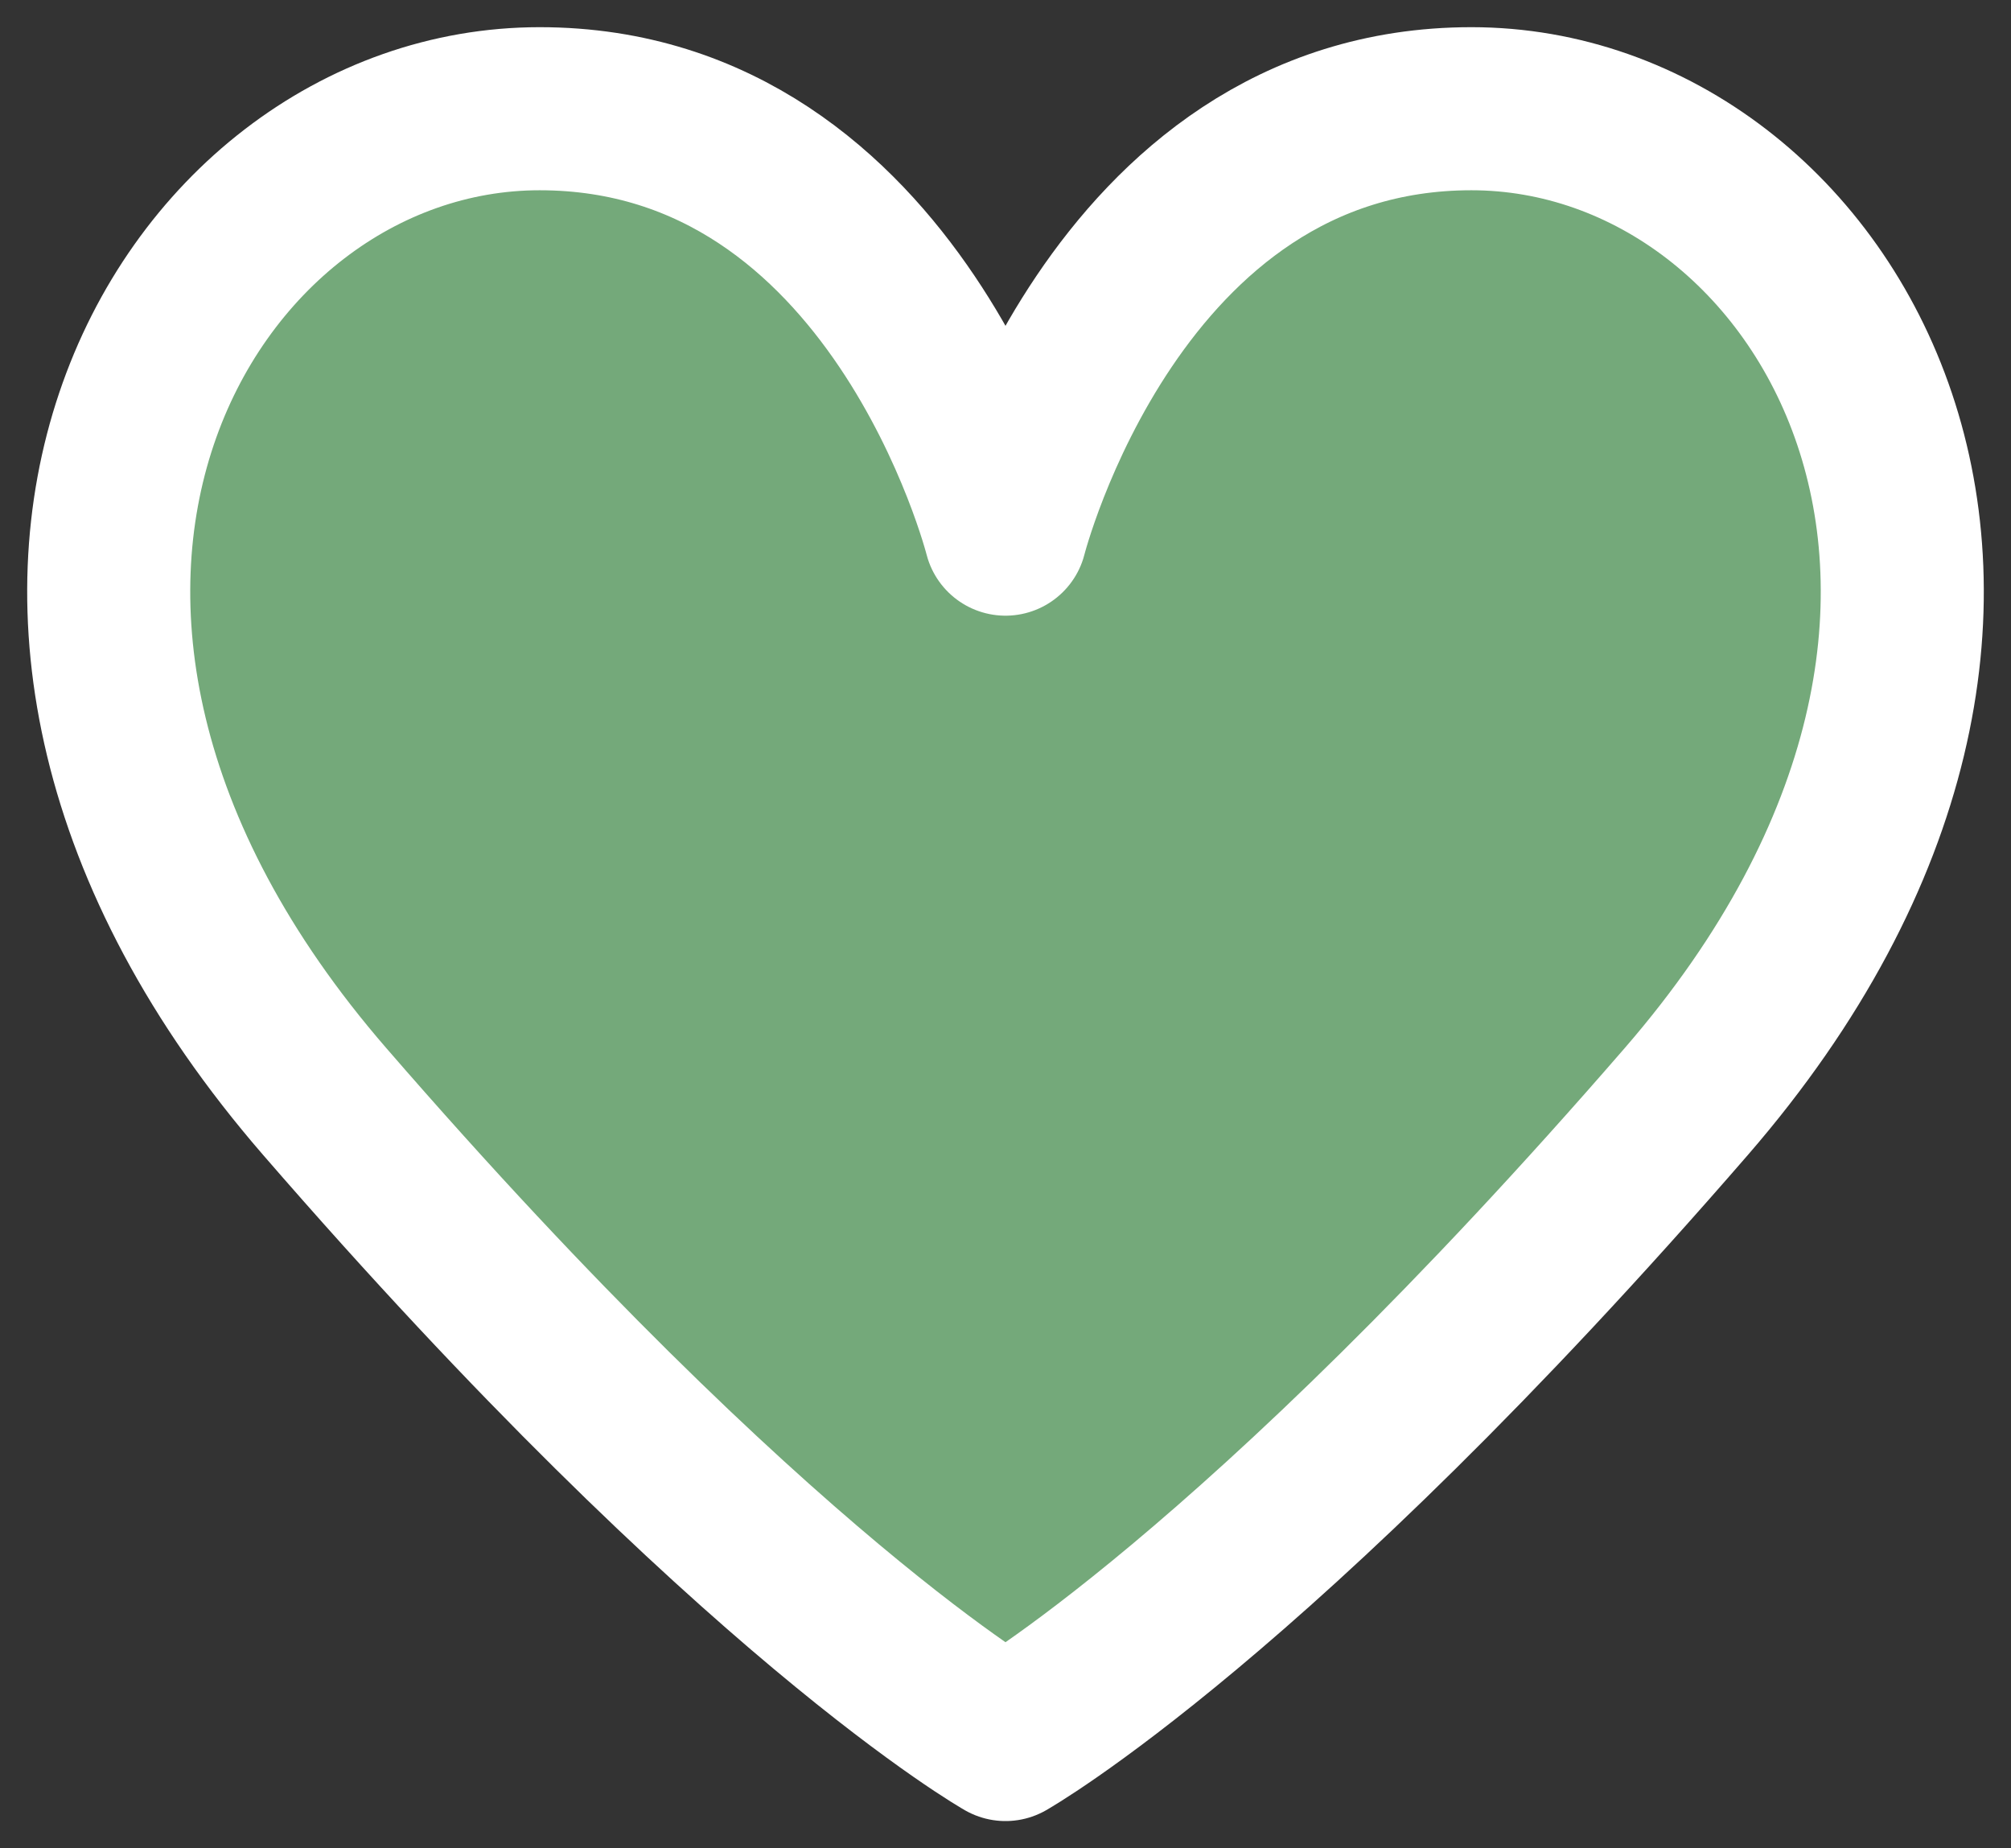 <svg width="37" height="34" viewBox="0 0 37 34" fill="none" xmlns="http://www.w3.org/2000/svg">
<rect x="0" y="0" width="37" height="34" fill="#333333" stroke="none"/>
<path d="M5.972 20.261C13.884 29.391 18.5 32 18.5 32C18.5 32 23.116 29.391 31.028 20.261C38.94 11.13 33.665 2 27.072 2C20.478 2 18.5 9.826 18.5 9.826C18.5 9.826 16.522 2 9.928 2C3.335 2 -1.94 11.13 5.972 20.261Z" fill="#74A97A" stroke="white" stroke-width="3" stroke-linecap="round" stroke-linejoin="round"/>
</svg>

